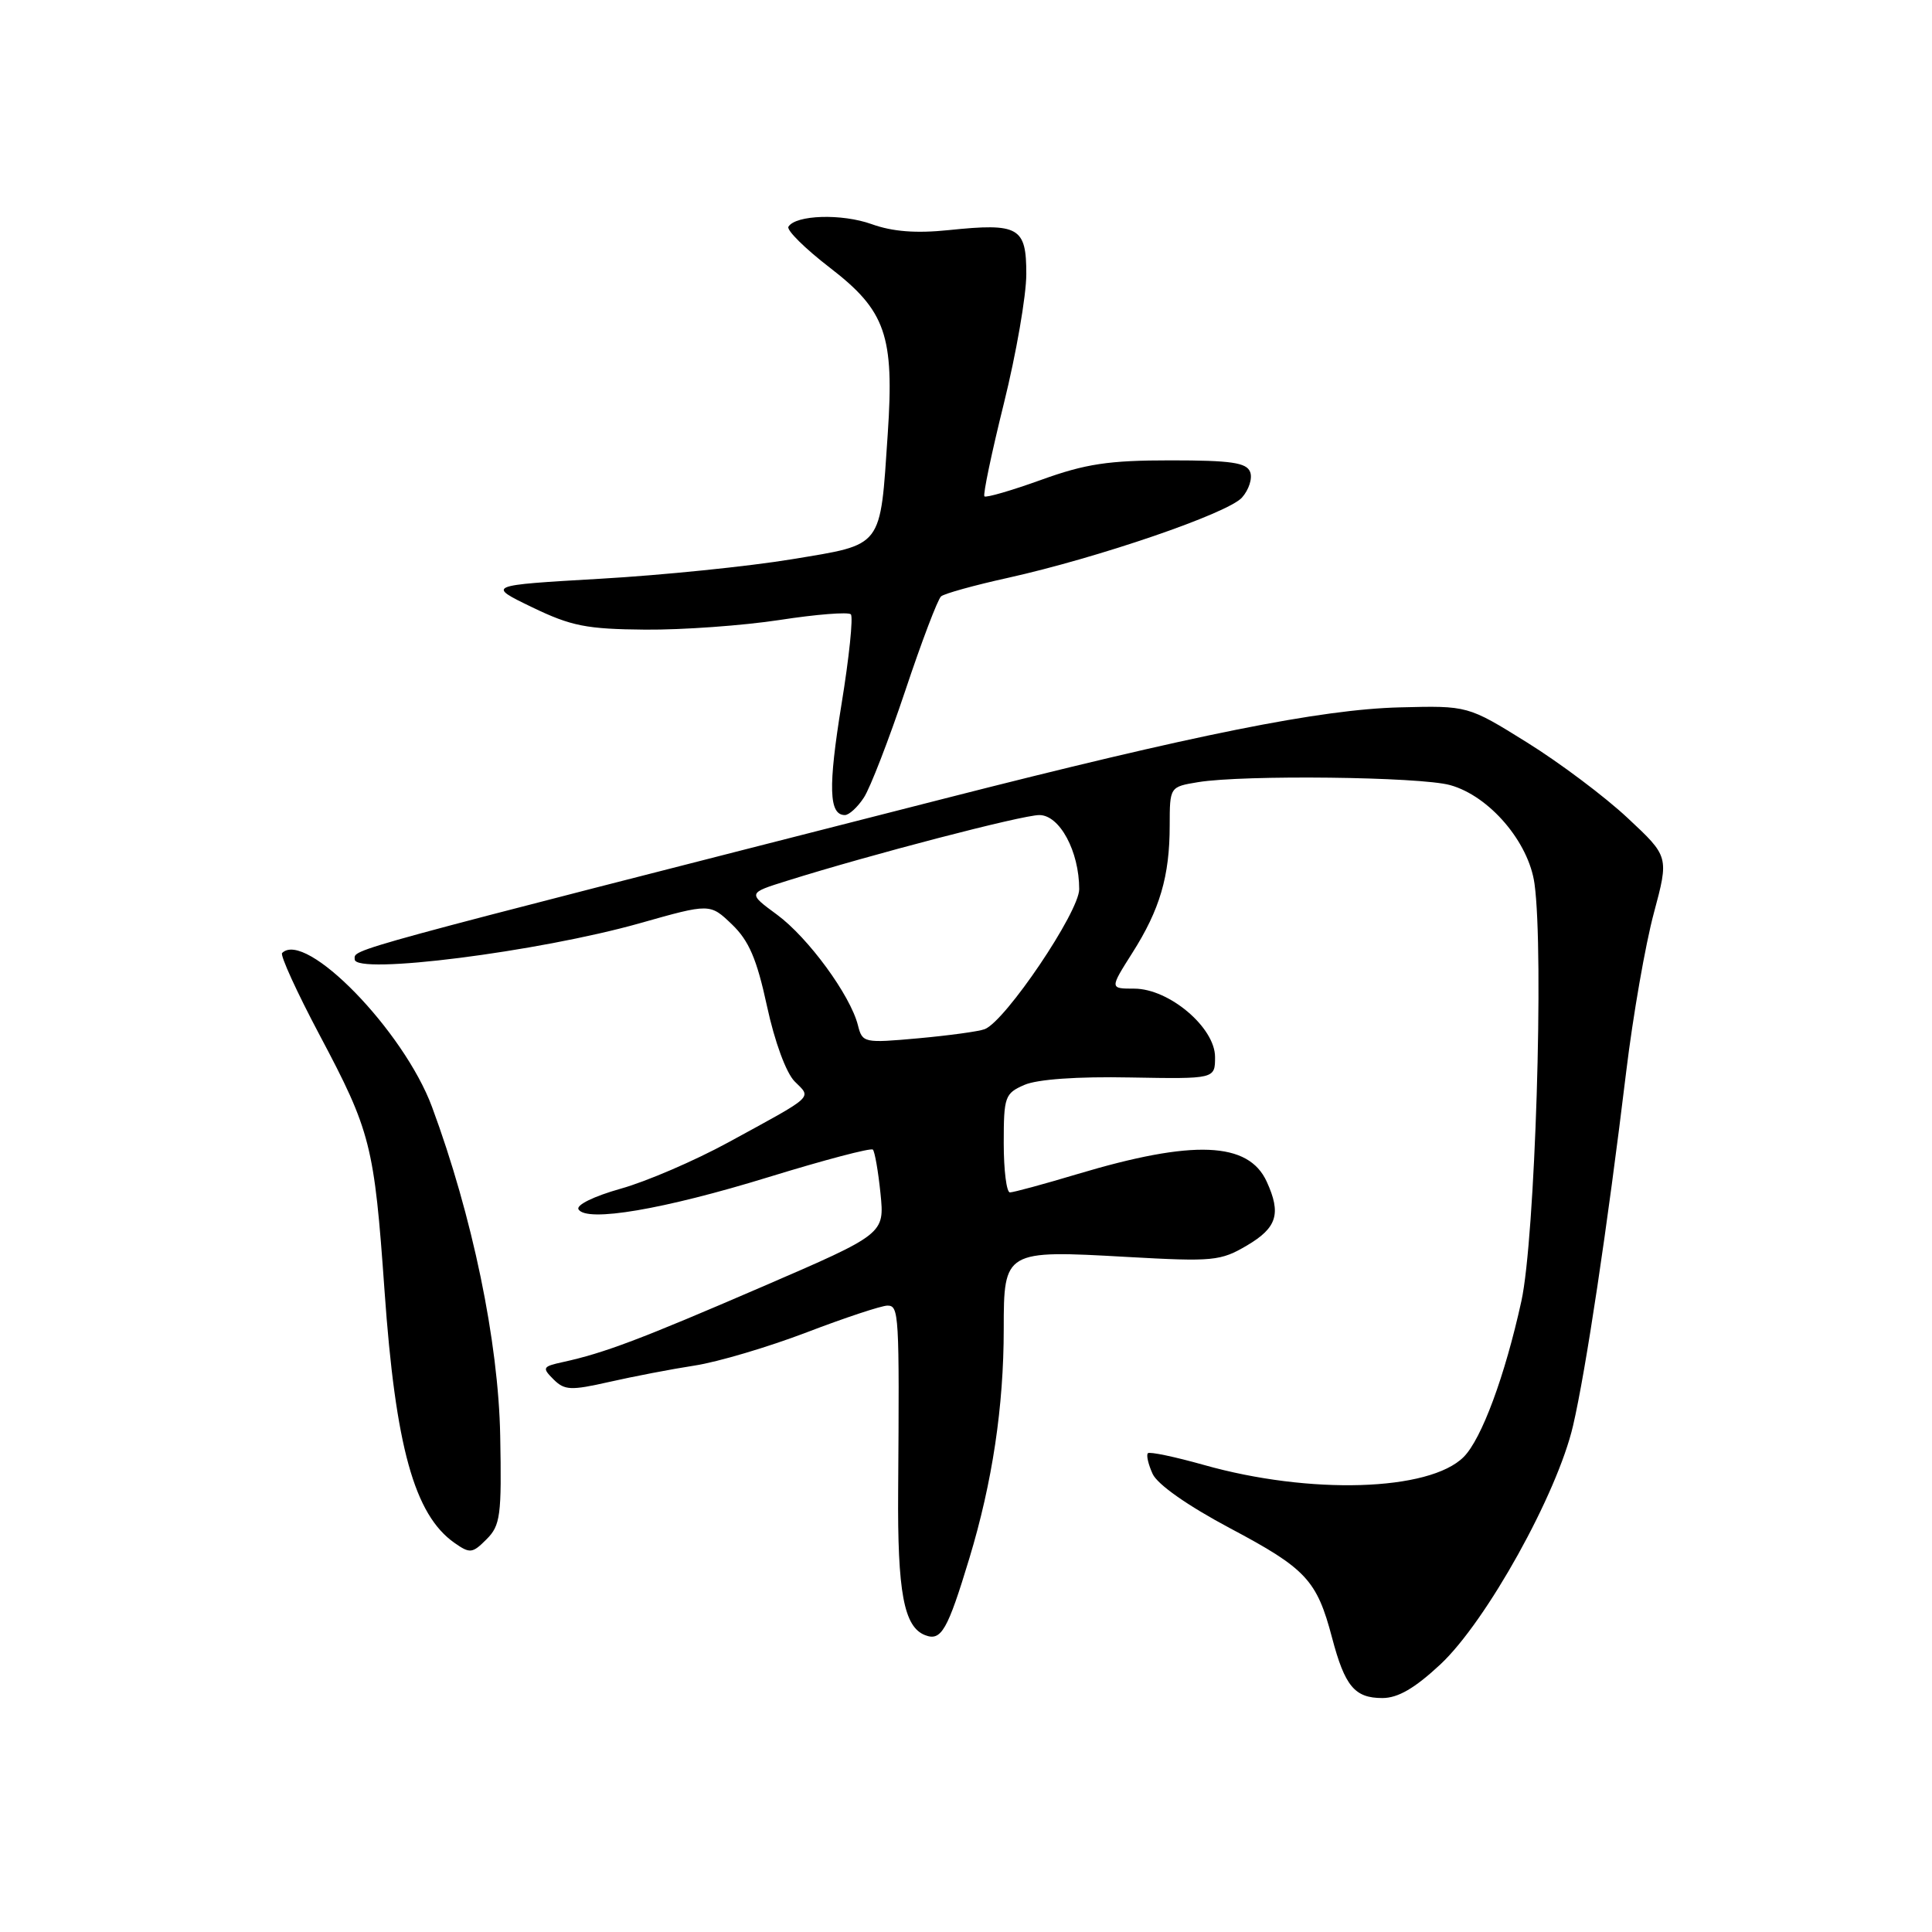 <?xml version="1.0" encoding="UTF-8" standalone="no"?>
<!DOCTYPE svg PUBLIC "-//W3C//DTD SVG 1.1//EN" "http://www.w3.org/Graphics/SVG/1.1/DTD/svg11.dtd" >
<svg xmlns="http://www.w3.org/2000/svg" xmlns:xlink="http://www.w3.org/1999/xlink" version="1.1" viewBox="0 0 256 256">
 <g >
 <path fill="currentColor"
d=" M 190.87 220.53 C 196.96 214.83 206.35 197.94 208.44 188.90 C 210.13 181.64 212.97 162.73 215.48 142.00 C 216.38 134.57 218.03 125.12 219.14 121.00 C 221.15 113.50 221.15 113.50 215.66 108.38 C 212.65 105.56 206.65 101.06 202.34 98.38 C 194.50 93.50 194.50 93.50 185.50 93.73 C 175.01 93.99 158.40 97.32 125.00 105.85 C 44.40 126.42 47.00 125.71 47.00 127.12 C 47.00 129.21 71.38 126.12 84.79 122.33 C 94.08 119.70 94.08 119.70 96.99 122.49 C 99.24 124.65 100.28 127.07 101.63 133.32 C 102.65 138.05 104.17 142.17 105.30 143.30 C 107.55 145.55 108.11 145.04 96.47 151.39 C 92.05 153.80 85.65 156.56 82.24 157.51 C 78.69 158.51 76.30 159.68 76.66 160.25 C 77.73 161.99 87.92 160.26 101.85 155.97 C 109.19 153.71 115.40 152.07 115.66 152.33 C 115.91 152.58 116.37 155.20 116.67 158.14 C 117.21 163.50 117.21 163.50 101.00 170.50 C 84.81 177.49 80.08 179.28 74.59 180.48 C 71.89 181.07 71.80 181.23 73.34 182.77 C 74.81 184.23 75.62 184.27 80.74 183.11 C 83.91 182.39 89.00 181.41 92.06 180.94 C 95.12 180.47 101.79 178.49 106.90 176.54 C 112.00 174.59 116.81 173.00 117.59 173.00 C 119.12 173.00 119.18 174.00 119.01 197.56 C 118.91 210.99 119.77 215.59 122.59 216.67 C 124.72 217.49 125.55 216.04 128.44 206.50 C 131.49 196.43 133.00 186.38 133.00 176.09 C 133.00 165.70 133.12 165.63 149.32 166.55 C 160.77 167.19 161.72 167.10 165.25 165.02 C 169.21 162.68 169.79 160.82 167.85 156.58 C 165.43 151.27 158.13 150.97 142.77 155.57 C 138.30 156.91 134.28 158.00 133.82 158.00 C 133.37 158.00 133.00 155.06 133.00 151.48 C 133.00 145.31 133.15 144.88 135.75 143.75 C 137.46 143.01 142.75 142.63 149.75 142.77 C 161.00 142.97 161.00 142.97 161.00 140.06 C 161.00 136.15 154.91 131.00 150.29 131.00 C 147.04 131.00 147.04 131.00 150.03 126.28 C 153.69 120.53 154.99 116.09 154.99 109.38 C 155.00 104.26 155.00 104.26 158.75 103.64 C 164.76 102.65 188.16 102.92 192.15 104.03 C 197.35 105.47 202.57 111.58 203.33 117.10 C 204.60 126.28 203.41 164.15 201.59 172.41 C 199.41 182.33 196.32 190.68 193.94 193.06 C 189.40 197.60 173.55 198.08 159.51 194.11 C 155.67 193.03 152.34 192.33 152.10 192.56 C 151.87 192.80 152.15 194.03 152.73 195.30 C 153.37 196.70 157.37 199.51 162.99 202.50 C 173.07 207.85 174.49 209.37 176.50 216.99 C 178.20 223.44 179.50 225.00 183.17 225.00 C 185.24 225.00 187.46 223.71 190.87 220.53 Z  M 66.28 190.27 C 66.05 177.77 62.60 161.13 57.24 146.66 C 53.49 136.56 40.47 123.20 37.38 126.28 C 37.10 126.57 39.33 131.46 42.35 137.15 C 49.13 149.92 49.59 151.75 50.95 171.00 C 52.40 191.68 54.91 200.72 60.22 204.44 C 62.27 205.88 62.60 205.84 64.47 203.96 C 66.31 202.13 66.48 200.81 66.28 190.27 Z  M 114.47 105.68 C 115.31 104.40 117.77 98.03 119.95 91.53 C 122.12 85.02 124.26 79.39 124.70 79.02 C 125.14 78.65 129.10 77.55 133.50 76.58 C 145.53 73.91 162.65 68.04 164.56 65.94 C 165.48 64.91 165.98 63.38 165.65 62.54 C 165.18 61.30 163.14 61.00 155.09 61.00 C 146.89 61.00 143.85 61.46 137.97 63.58 C 134.04 65.00 130.65 65.98 130.44 65.77 C 130.23 65.56 131.39 60.02 133.02 53.45 C 134.65 46.88 135.99 39.17 135.99 36.32 C 136.00 30.09 135.01 29.53 125.72 30.49 C 121.40 30.94 118.28 30.70 115.50 29.70 C 111.54 28.28 105.44 28.47 104.47 30.04 C 104.20 30.49 106.66 32.93 109.96 35.47 C 117.37 41.17 118.51 44.45 117.63 57.50 C 116.60 72.76 117.12 72.08 104.95 74.10 C 99.20 75.05 87.75 76.22 79.50 76.69 C 64.50 77.56 64.50 77.56 70.50 80.46 C 75.70 82.97 77.71 83.36 85.50 83.43 C 90.45 83.47 98.47 82.89 103.31 82.15 C 108.16 81.40 112.40 81.07 112.74 81.40 C 113.07 81.74 112.52 87.11 111.50 93.34 C 109.72 104.31 109.83 108.00 111.95 108.00 C 112.50 108.00 113.64 106.96 114.47 105.68 Z  M 113.68 135.85 C 112.68 131.88 107.10 124.25 102.96 121.20 C 99.07 118.34 99.07 118.34 104.29 116.71 C 115.33 113.24 135.45 108.00 137.72 108.00 C 140.41 108.00 143.00 112.81 143.00 117.82 C 143.00 120.83 133.23 135.31 130.48 136.37 C 129.71 136.67 125.74 137.21 121.68 137.58 C 114.46 138.23 114.27 138.19 113.68 135.85 Z "/>
</g>
</svg>